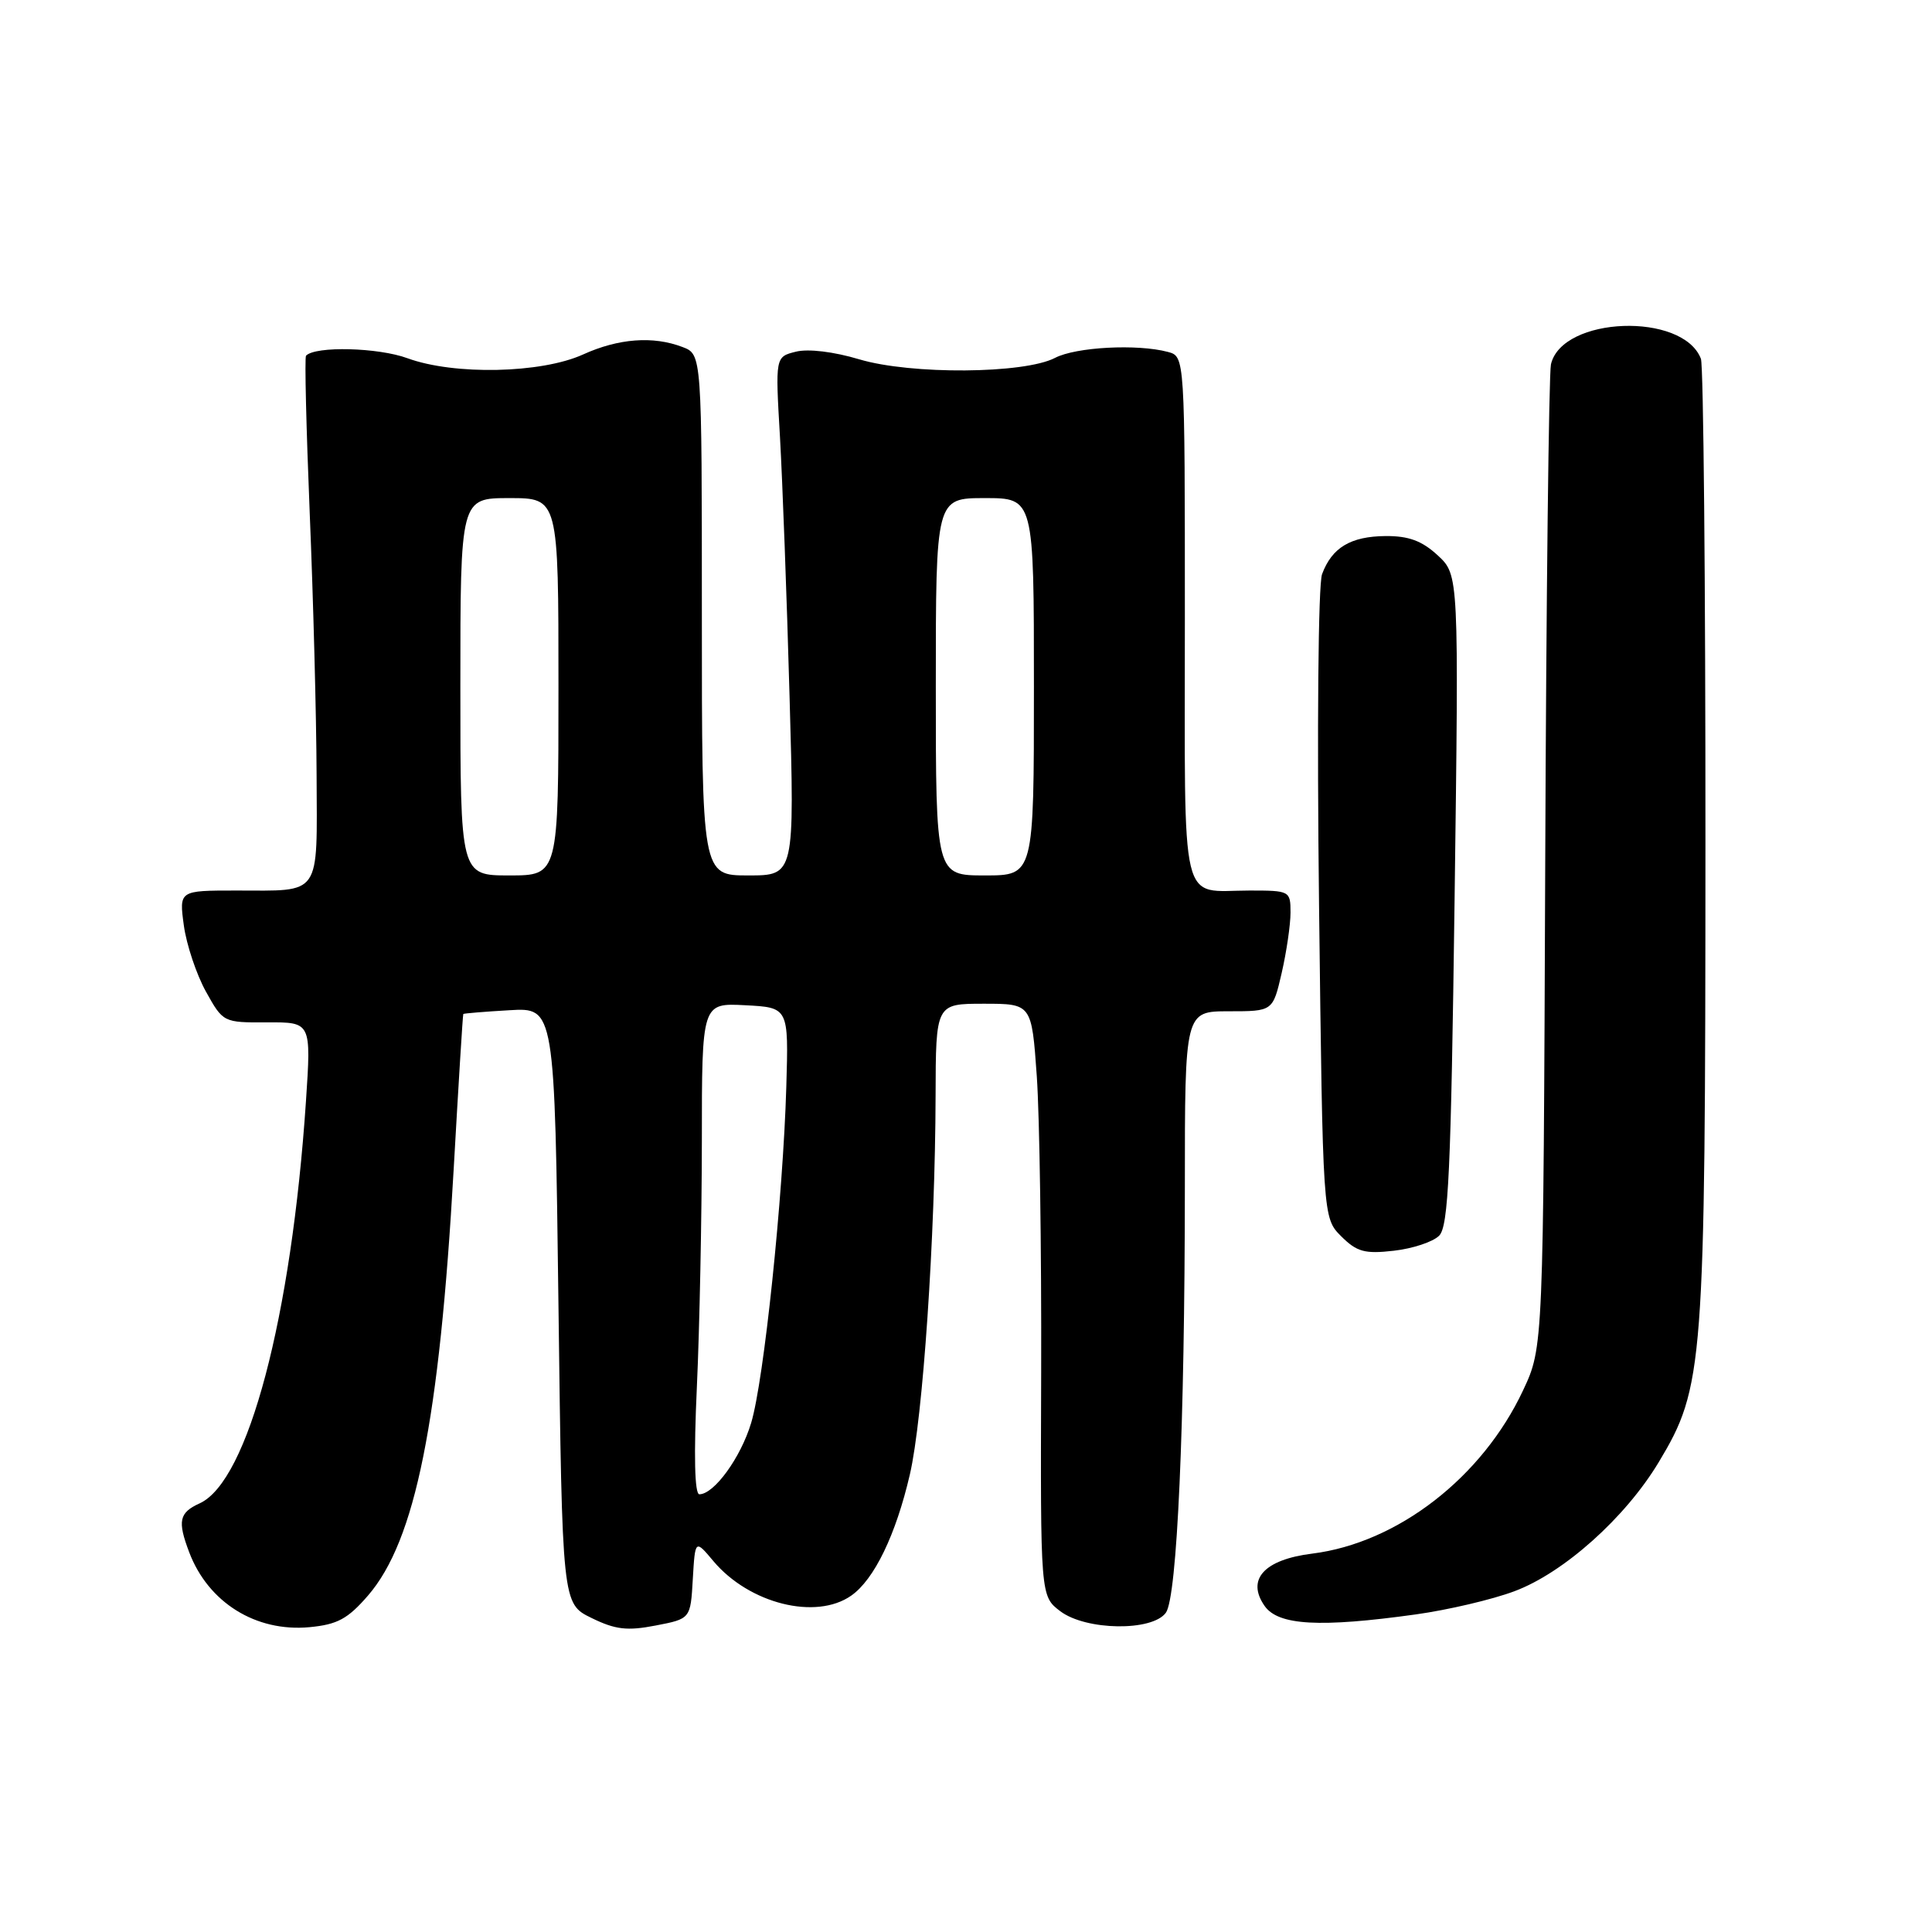 <?xml version="1.0" encoding="UTF-8" standalone="no"?>
<!DOCTYPE svg PUBLIC "-//W3C//DTD SVG 1.1//EN" "http://www.w3.org/Graphics/SVG/1.1/DTD/svg11.dtd" >
<svg xmlns="http://www.w3.org/2000/svg" xmlns:xlink="http://www.w3.org/1999/xlink" version="1.1" viewBox="0 0 256 256">
 <g >
 <path fill="currentColor"
d=" M 48.77 211.41 C 55.04 204.15 58.23 188.31 60.11 155.00 C 60.75 143.72 61.32 134.44 61.39 134.36 C 61.45 134.28 64.20 134.05 67.50 133.86 C 73.50 133.50 73.50 133.50 74.00 173.00 C 74.50 212.50 74.50 212.50 78.38 214.39 C 81.54 215.94 83.11 216.12 86.88 215.39 C 91.50 214.50 91.50 214.50 91.80 209.24 C 92.11 203.97 92.11 203.97 94.54 206.87 C 99.29 212.50 108.11 214.71 112.79 211.43 C 115.84 209.30 118.71 203.36 120.56 195.38 C 122.29 187.95 123.92 163.90 123.97 145.25 C 124.00 133.00 124.00 133.00 130.35 133.00 C 136.70 133.00 136.70 133.00 137.38 142.60 C 137.75 147.88 138.01 165.54 137.96 181.85 C 137.86 211.50 137.86 211.50 140.50 213.50 C 143.90 216.06 152.66 216.19 154.48 213.70 C 155.98 211.65 156.99 188.86 157.00 157.25 C 157.00 134.00 157.00 134.00 162.83 134.00 C 168.66 134.00 168.66 134.00 169.83 128.92 C 170.47 126.13 171.00 122.53 171.00 120.92 C 171.00 118.05 170.90 118.00 165.58 118.00 C 156.22 118.00 157.00 121.28 157.00 82.01 C 157.00 47.23 157.00 47.23 154.75 46.63 C 150.71 45.55 142.56 45.98 139.80 47.42 C 135.71 49.55 120.71 49.66 113.85 47.61 C 110.48 46.60 107.09 46.19 105.46 46.60 C 102.73 47.28 102.73 47.28 103.35 57.89 C 103.68 63.73 104.26 79.19 104.62 92.25 C 105.29 116.00 105.29 116.00 99.15 116.00 C 93.00 116.00 93.00 116.00 93.00 81.48 C 93.00 46.95 93.00 46.95 90.43 45.98 C 86.54 44.49 81.95 44.84 77.26 46.97 C 71.71 49.49 60.18 49.73 54.00 47.47 C 50.11 46.04 41.80 45.83 40.55 47.13 C 40.35 47.33 40.58 56.72 41.04 68.00 C 41.51 79.28 41.92 94.86 41.95 102.64 C 42.01 119.00 42.70 118.00 31.28 118.00 C 23.73 118.00 23.73 118.00 24.36 122.63 C 24.71 125.18 26.03 129.12 27.28 131.38 C 29.56 135.48 29.59 135.50 35.41 135.47 C 41.24 135.44 41.24 135.44 40.54 145.93 C 38.62 174.55 32.88 196.27 26.46 199.20 C 23.73 200.44 23.50 201.54 25.07 205.68 C 27.59 212.34 33.90 216.27 41.00 215.61 C 44.70 215.26 46.08 214.52 48.77 211.41 Z  M 187.59 213.92 C 191.85 213.33 197.73 211.95 200.66 210.85 C 207.20 208.41 215.35 201.12 219.77 193.78 C 225.77 183.79 225.96 181.27 225.98 111.83 C 225.99 77.36 225.72 48.44 225.38 47.54 C 222.99 41.33 206.99 41.91 205.51 48.27 C 205.23 49.50 204.88 79.30 204.75 114.50 C 204.50 178.50 204.50 178.50 201.82 184.22 C 196.41 195.76 185.20 204.44 173.89 205.86 C 167.51 206.65 165.11 209.28 167.57 212.80 C 169.38 215.38 174.88 215.69 187.59 213.92 Z  M 190.69 163.74 C 191.93 162.50 192.26 155.38 192.74 119.22 C 193.31 76.19 193.31 76.19 190.51 73.59 C 188.42 71.66 186.66 71.01 183.60 71.03 C 178.97 71.07 176.49 72.55 175.18 76.08 C 174.67 77.45 174.50 96.54 174.78 119.93 C 175.28 161.37 175.28 161.37 177.71 163.81 C 179.79 165.88 180.83 166.17 184.68 165.73 C 187.17 165.45 189.87 164.56 190.69 163.74 Z  M 92.34 183.75 C 92.70 175.91 92.99 161.27 93.00 151.20 C 93.00 132.90 93.00 132.90 98.75 133.20 C 104.50 133.50 104.50 133.50 104.19 144.00 C 103.76 158.67 101.22 182.96 99.53 188.55 C 98.15 193.14 94.62 198.00 92.67 198.00 C 92.04 198.00 91.92 192.84 92.34 183.75 Z  M 61.00 91.00 C 61.00 66.00 61.00 66.00 67.50 66.00 C 74.00 66.00 74.00 66.00 74.00 91.00 C 74.00 116.00 74.00 116.00 67.50 116.00 C 61.00 116.00 61.00 116.00 61.00 91.00 Z  M 124.00 91.00 C 124.00 66.00 124.00 66.00 130.50 66.00 C 137.00 66.00 137.00 66.00 137.00 91.00 C 137.00 116.00 137.00 116.00 130.50 116.00 C 124.00 116.00 124.00 116.00 124.00 91.00 Z "/>
</g>
</svg>